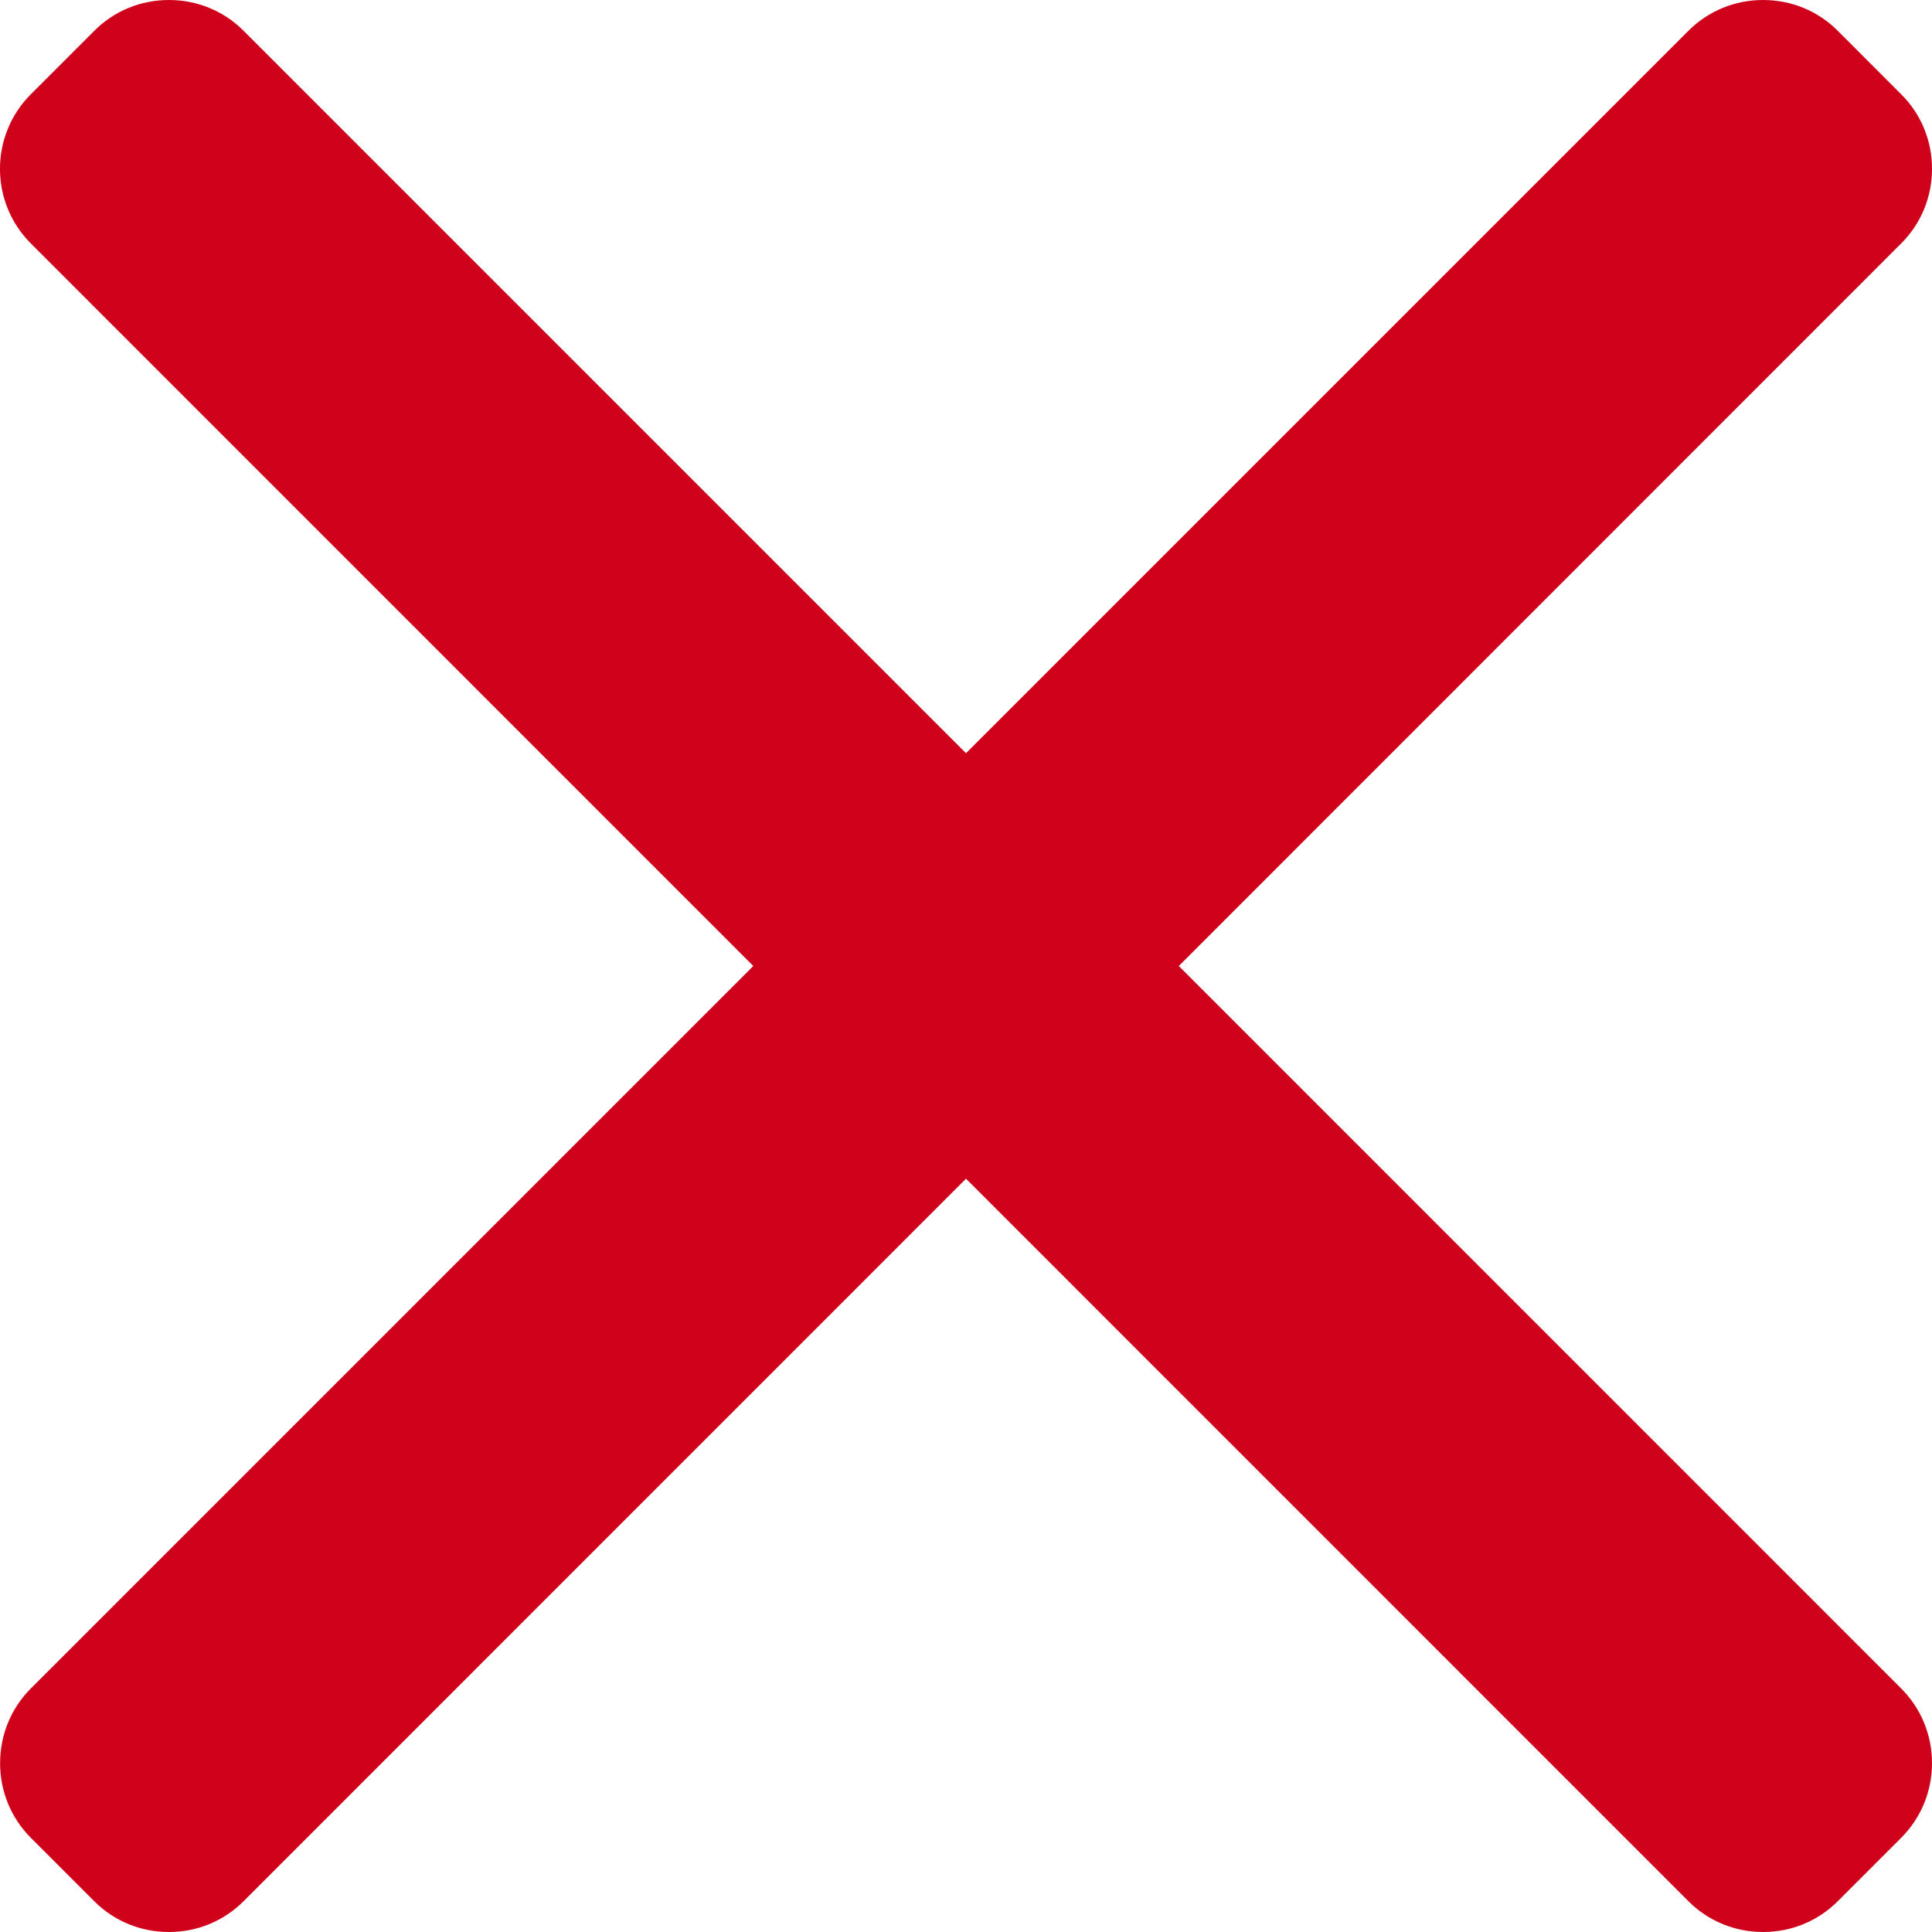 <svg width="20" height="20" viewBox="0 0 20 20" fill="none" xmlns="http://www.w3.org/2000/svg">
<path fill-rule="evenodd" clip-rule="evenodd" d="M12.203 10L19.68 2.521C19.886 2.316 20 2.041 20 1.748C20 1.455 19.887 1.18 19.68 0.975L19.025 0.319C18.819 0.113 18.545 0 18.251 0C17.959 0 17.684 0.113 17.478 0.319L10 7.797L2.522 0.319C2.317 0.113 2.042 0 1.749 0C1.456 0 1.181 0.113 0.976 0.319L0.32 0.975C-0.107 1.401 -0.107 2.095 0.32 2.521L7.798 10L0.32 17.478C0.114 17.684 0.001 17.959 0.001 18.252C0.001 18.545 0.114 18.819 0.32 19.026L0.975 19.681C1.181 19.887 1.456 20 1.749 20C2.042 20 2.316 19.887 2.522 19.681L10 12.202L17.478 19.681C17.684 19.887 17.959 20 18.251 20H18.252C18.544 20 18.819 19.887 19.025 19.681L19.68 19.026C19.886 18.82 20 18.545 20 18.252C20 17.959 19.886 17.684 19.68 17.478L12.203 10Z" fill="#D0021B"/>
</svg>
